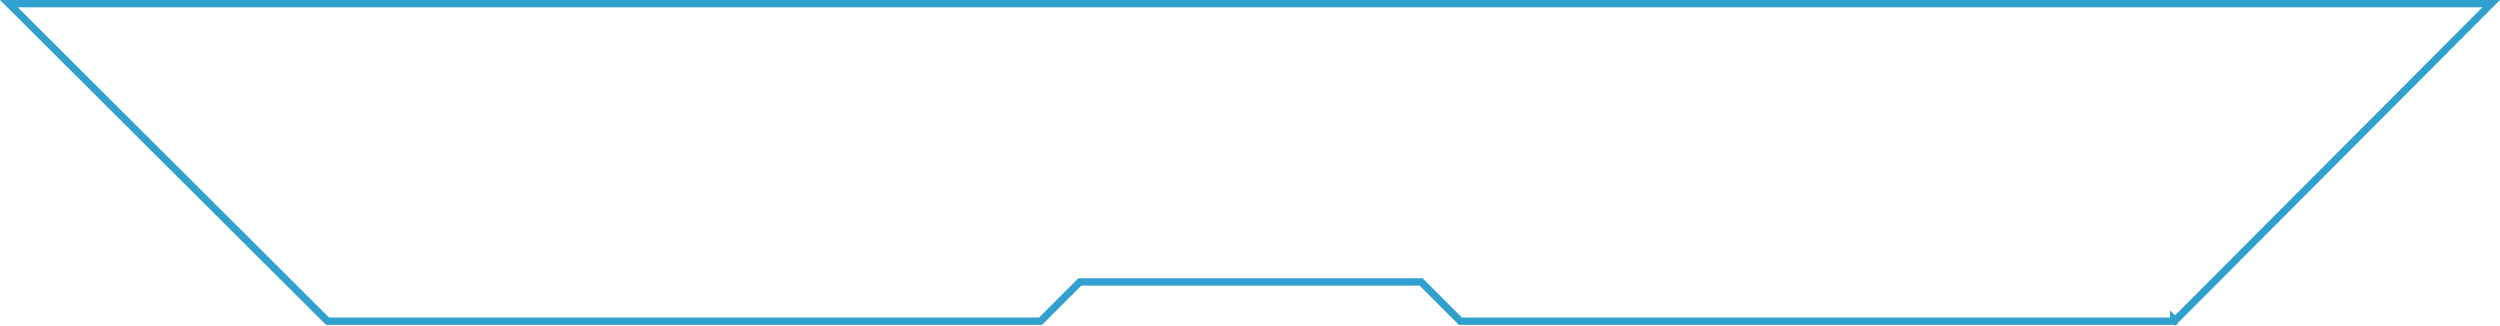 <svg xmlns="http://www.w3.org/2000/svg" xmlns:xlink="http://www.w3.org/1999/xlink" width="511.778" height="66.689" viewBox="0 0 511.778 66.689">
  <defs>
    <linearGradient id="linear-gradient" x1="0.5" x2="0.5" y2="1" gradientUnits="objectBoundingBox">
      <stop offset="0" stop-color="#063c5c"/>
      <stop offset="1" stop-color="#008dc3"/>
    </linearGradient>
    <filter id="Subtraction_10">
      <feOffset input="SourceAlpha"/>
      <feGaussianBlur stdDeviation="7.5" result="blur"/>
      <feFlood flood-color="#0293ca" result="color"/>
      <feComposite operator="out" in="SourceGraphic" in2="blur"/>
      <feComposite operator="in" in="color"/>
      <feComposite operator="in" in2="SourceGraphic"/>
    </filter>
  </defs>
  <g data-type="innerShadowGroup">
    <path id="Subtraction_10-2" data-name="Subtraction 10" d="M239.849,65H93.873l-.121-.12L29.347.7,28.642,0H536.8l-.7.7L472.087,64.878l-.291-.29V65H325.783l-8.039-8.039H247.889L239.849,65Z" transform="translate(-26.826 0.75)" fill="url(#linear-gradient)"/>
    <g transform="matrix(1, 0, 0, 1, 0, 0)" filter="url(#Subtraction_10)">
      <path id="Subtraction_10-3" data-name="Subtraction 10" d="M239.849,65H93.873l-.121-.12L29.347.7,28.642,0H536.8l-.7.7L472.087,64.878l-.291-.29V65H325.783l-8.039-8.039H247.889L239.849,65Z" transform="translate(-26.83 0.75)" fill="#fff"/>
    </g>
    <path id="Subtraction_10-4" data-name="Subtraction 10" d="M239.849,65H93.873l-.121-.12L29.347.7,28.642,0H536.8l-.7.7L472.087,64.878l-.291-.29V65H325.783l-8.039-8.039H247.889L239.849,65Z" transform="translate(-26.826 0.75)" fill="none" stroke="#30a1cf" stroke-width="1.5"/>
  </g>
</svg>
